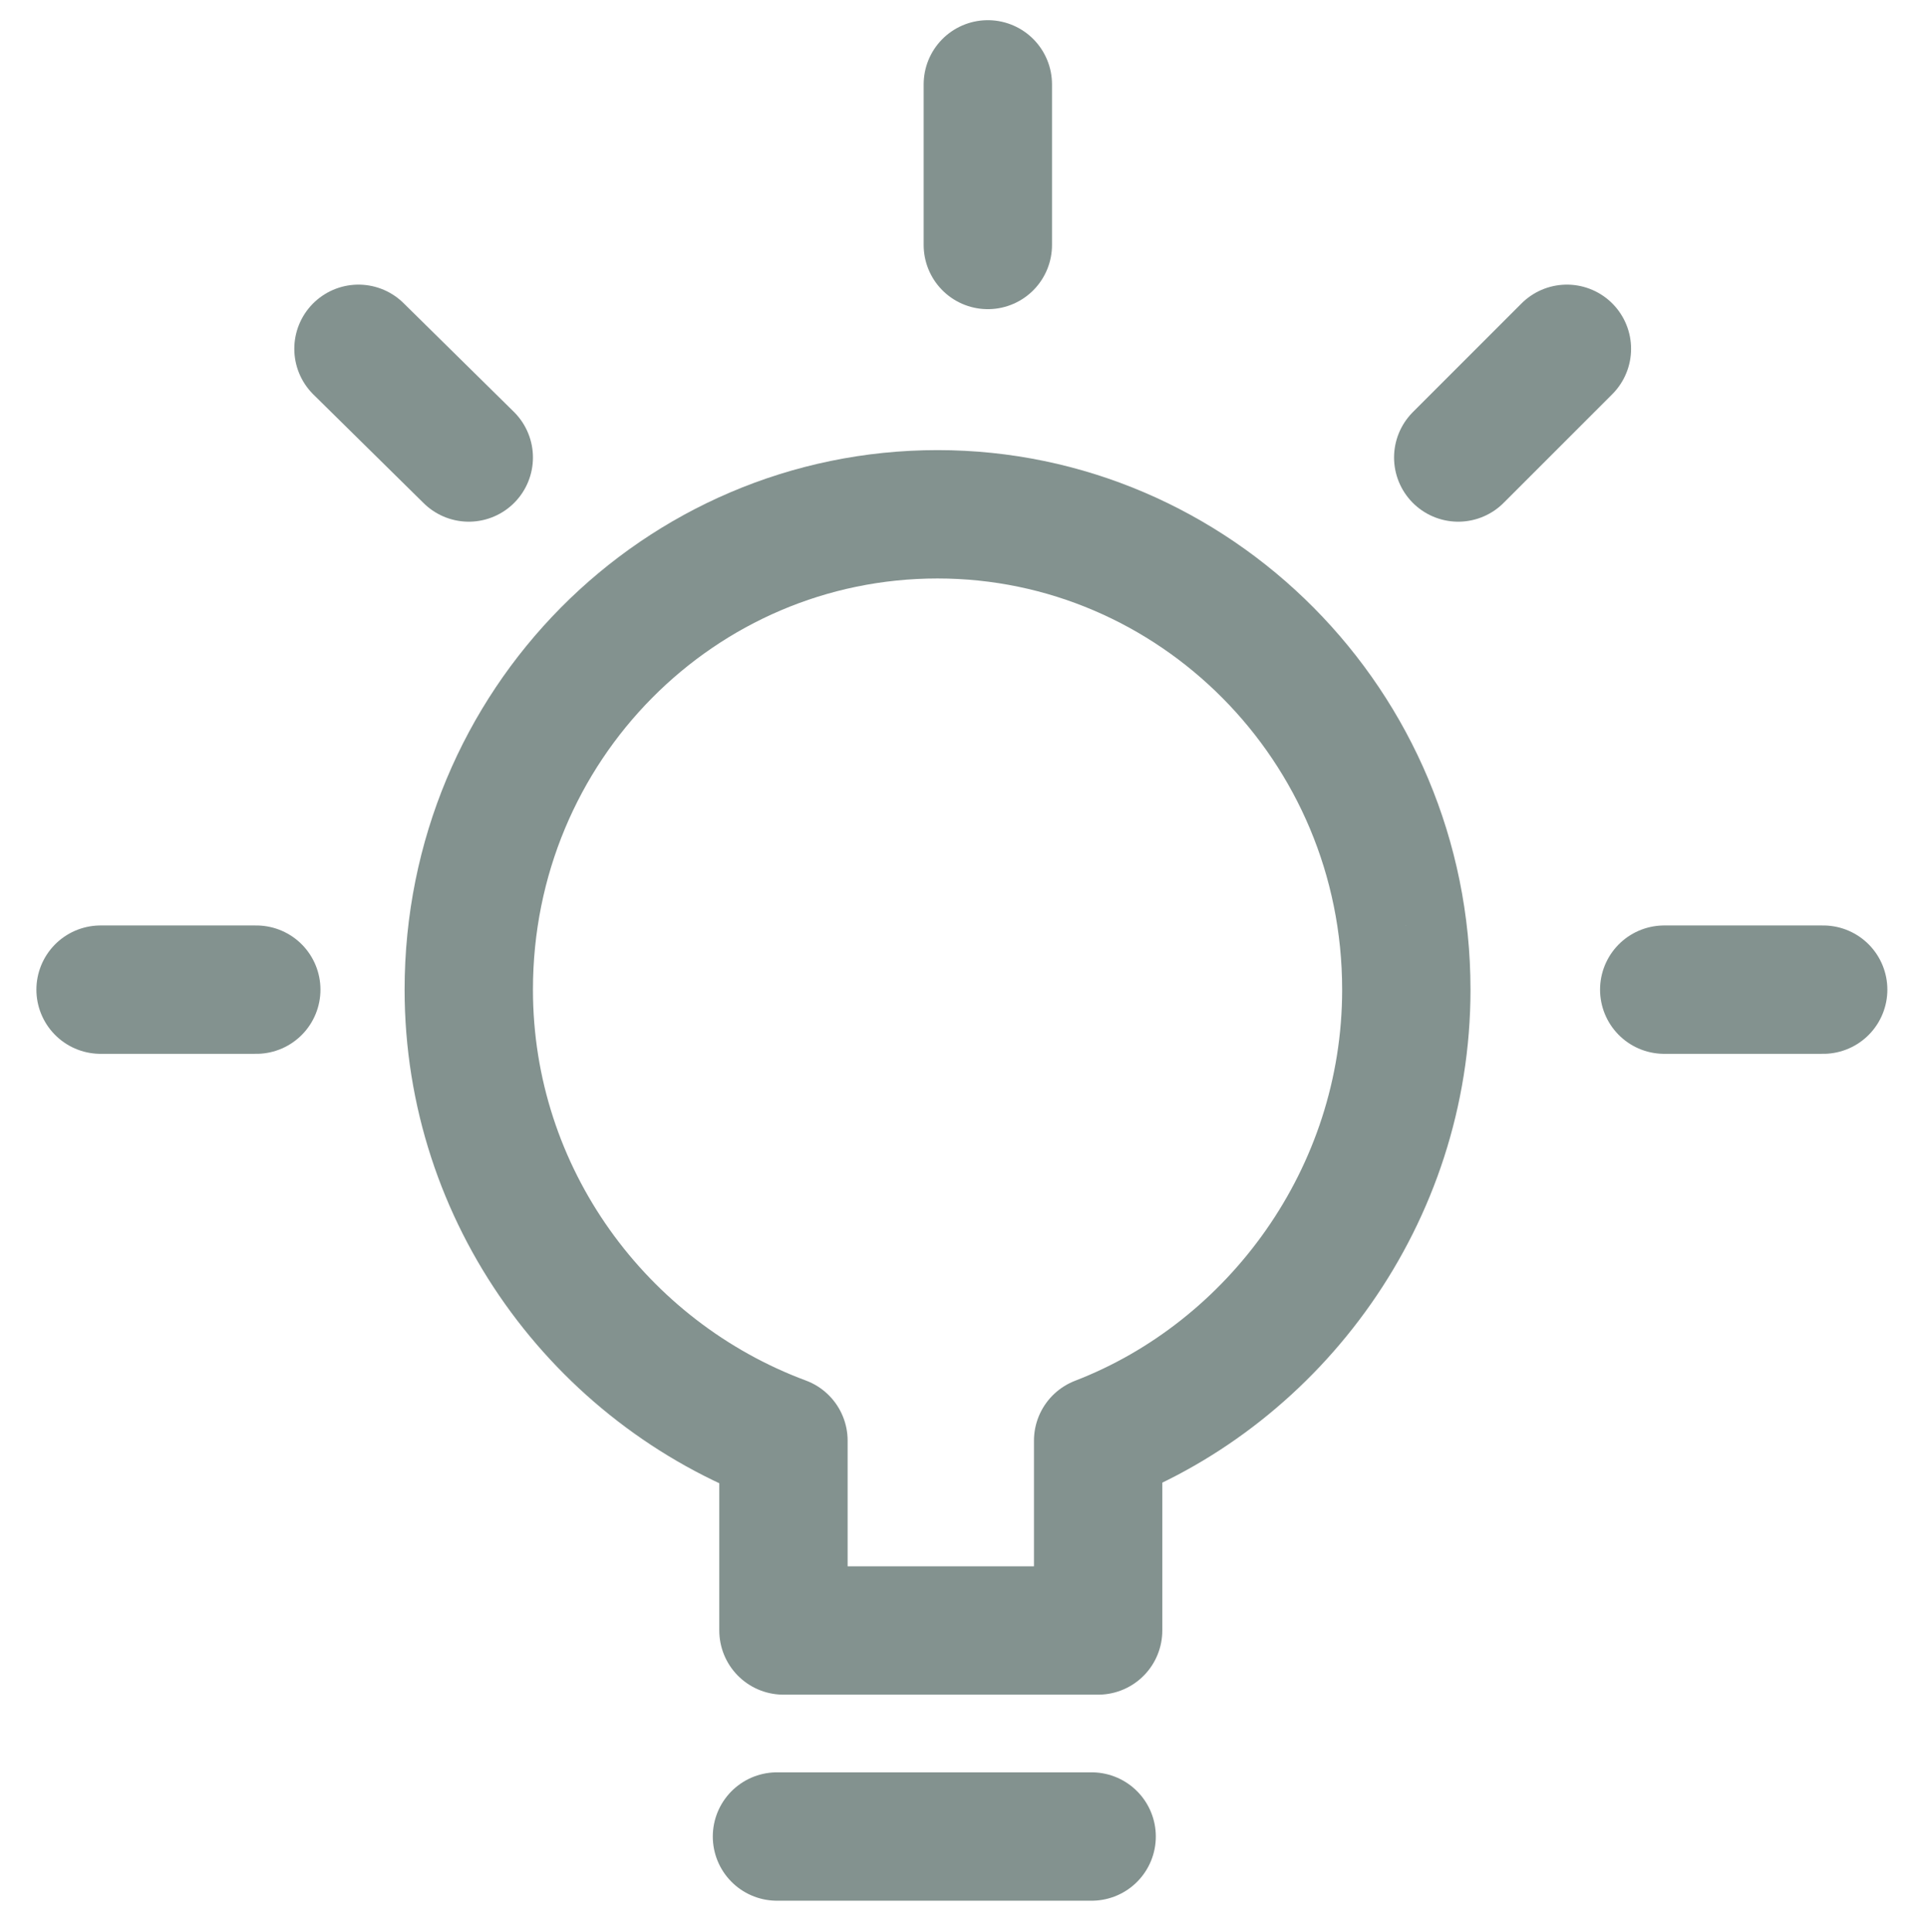 <?xml version="1.0" encoding="utf-8"?>
<svg style="shape-rendering: geometricPrecision; text-rendering: geometricPrecision; fill-rule: evenodd; clip-rule: evenodd;" viewBox="680 1163 1188 1191" xmlns="http://www.w3.org/2000/svg">
  <rect x="680" y="1163" width="1188" height="1191" fill="#333333" stroke="none"/>
  <g id="Layer_x0020_1">
    <g id="_1753359677712">
      <ellipse cx="1240" cy="1755" rx="886" ry="900" style="fill: rgb(255, 255, 255); stroke: rgb(255, 255, 255); stroke-width: 79.123;"/>
      <path d="M 742 1773 L 838 1773" style="fill: none; stroke: rgb(131, 146, 143); stroke-width: 79.123; stroke-linecap: round; stroke-linejoin: round;"/>
      <path d="M 901 1378 L 969 1445" style="fill: none; stroke: rgb(131, 146, 143); stroke-width: 79.123; stroke-linecap: round; stroke-linejoin: round;"/>
      <path d="M 1289 1215 L 1289 1314" style="fill: none; stroke: rgb(131, 146, 143); stroke-width: 79.123; stroke-linecap: round; stroke-linejoin: round;"/>
      <path d="M 1646 1378 L 1579 1445" style="fill: none; stroke: rgb(131, 146, 143); stroke-width: 79.123; stroke-linecap: round; stroke-linejoin: round;"/>
      <path d="M 1804 1773 L 1706 1773" style="fill: none; stroke: rgb(131, 146, 143); stroke-width: 79.123; stroke-linecap: round; stroke-linejoin: round;"/>
      <path d="M1547 1773c0,-163 -131,-293 -289,-293 -159,0 -289,130 -289,293 0,127 81,236 194,278l0 117 194 0 0 -117c109,-42 190,-151 190,-278z" style="fill: none; stroke: rgb(131, 146, 143); stroke-width: 79.123; stroke-linecap: round; stroke-linejoin: round;"/>
      <path d="M 1159 2295 L 1353 2295" style="fill: none; stroke: rgb(131, 146, 143); stroke-width: 79.123; stroke-linecap: round; stroke-linejoin: round;"/>
    </g>
  </g>
</svg>